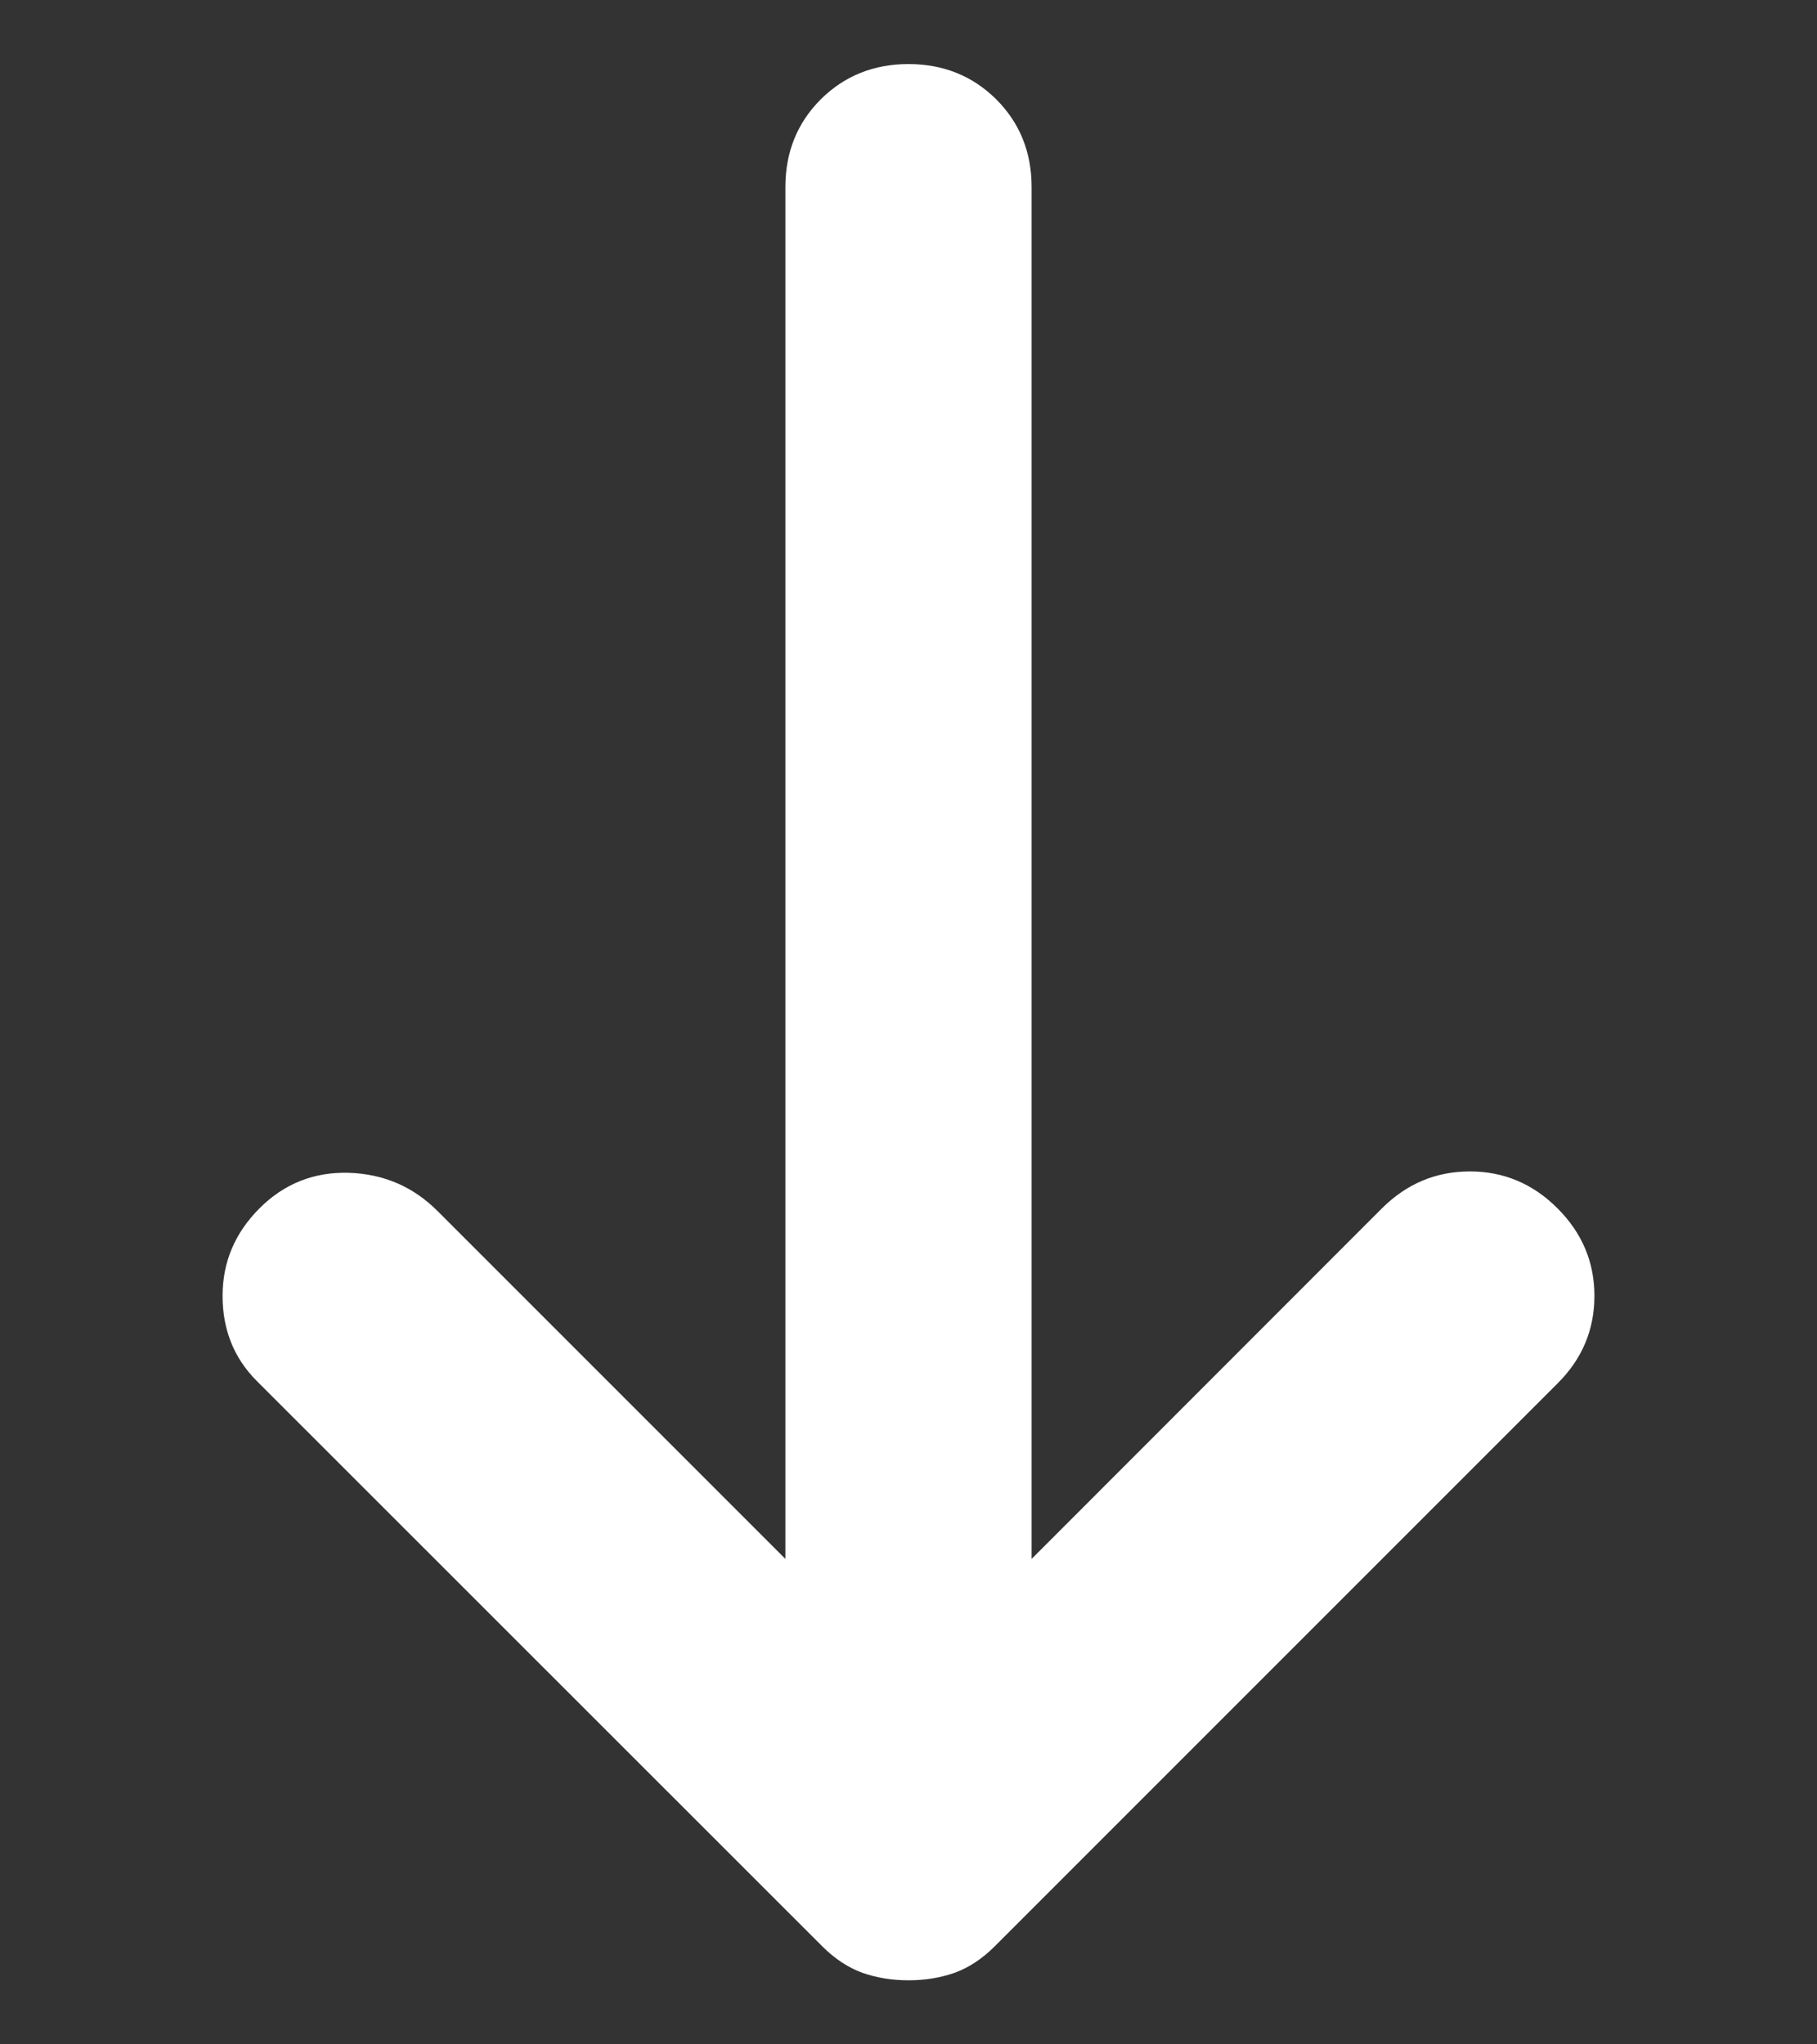<svg width="8" height="9" viewBox="0 0 8 9" fill="none" xmlns="http://www.w3.org/2000/svg">
<rect x="0" y="0" width="8" height="9" fill="#333333" stroke="none"/>
<path d="M1.143 5.319C1.251 5.211 1.382 5.159 1.535 5.163C1.689 5.168 1.82 5.224 1.928 5.333L3.458 6.863L3.458 0.823C3.458 0.67 3.51 0.541 3.614 0.437C3.718 0.334 3.847 0.282 4 0.282C4.153 0.282 4.282 0.334 4.386 0.437C4.49 0.541 4.542 0.67 4.542 0.823L4.542 6.863L6.085 5.319C6.194 5.211 6.322 5.157 6.472 5.157C6.62 5.157 6.749 5.211 6.857 5.319C6.966 5.428 7.02 5.556 7.02 5.705C7.02 5.854 6.966 5.983 6.857 6.091L4.379 8.569C4.325 8.623 4.266 8.662 4.203 8.685C4.14 8.707 4.072 8.718 4 8.718C3.928 8.718 3.86 8.707 3.797 8.685C3.734 8.662 3.675 8.623 3.621 8.569L1.129 6.078C1.03 5.978 0.98 5.854 0.98 5.705C0.98 5.556 1.034 5.428 1.143 5.319Z" fill="white"/>
</svg>
